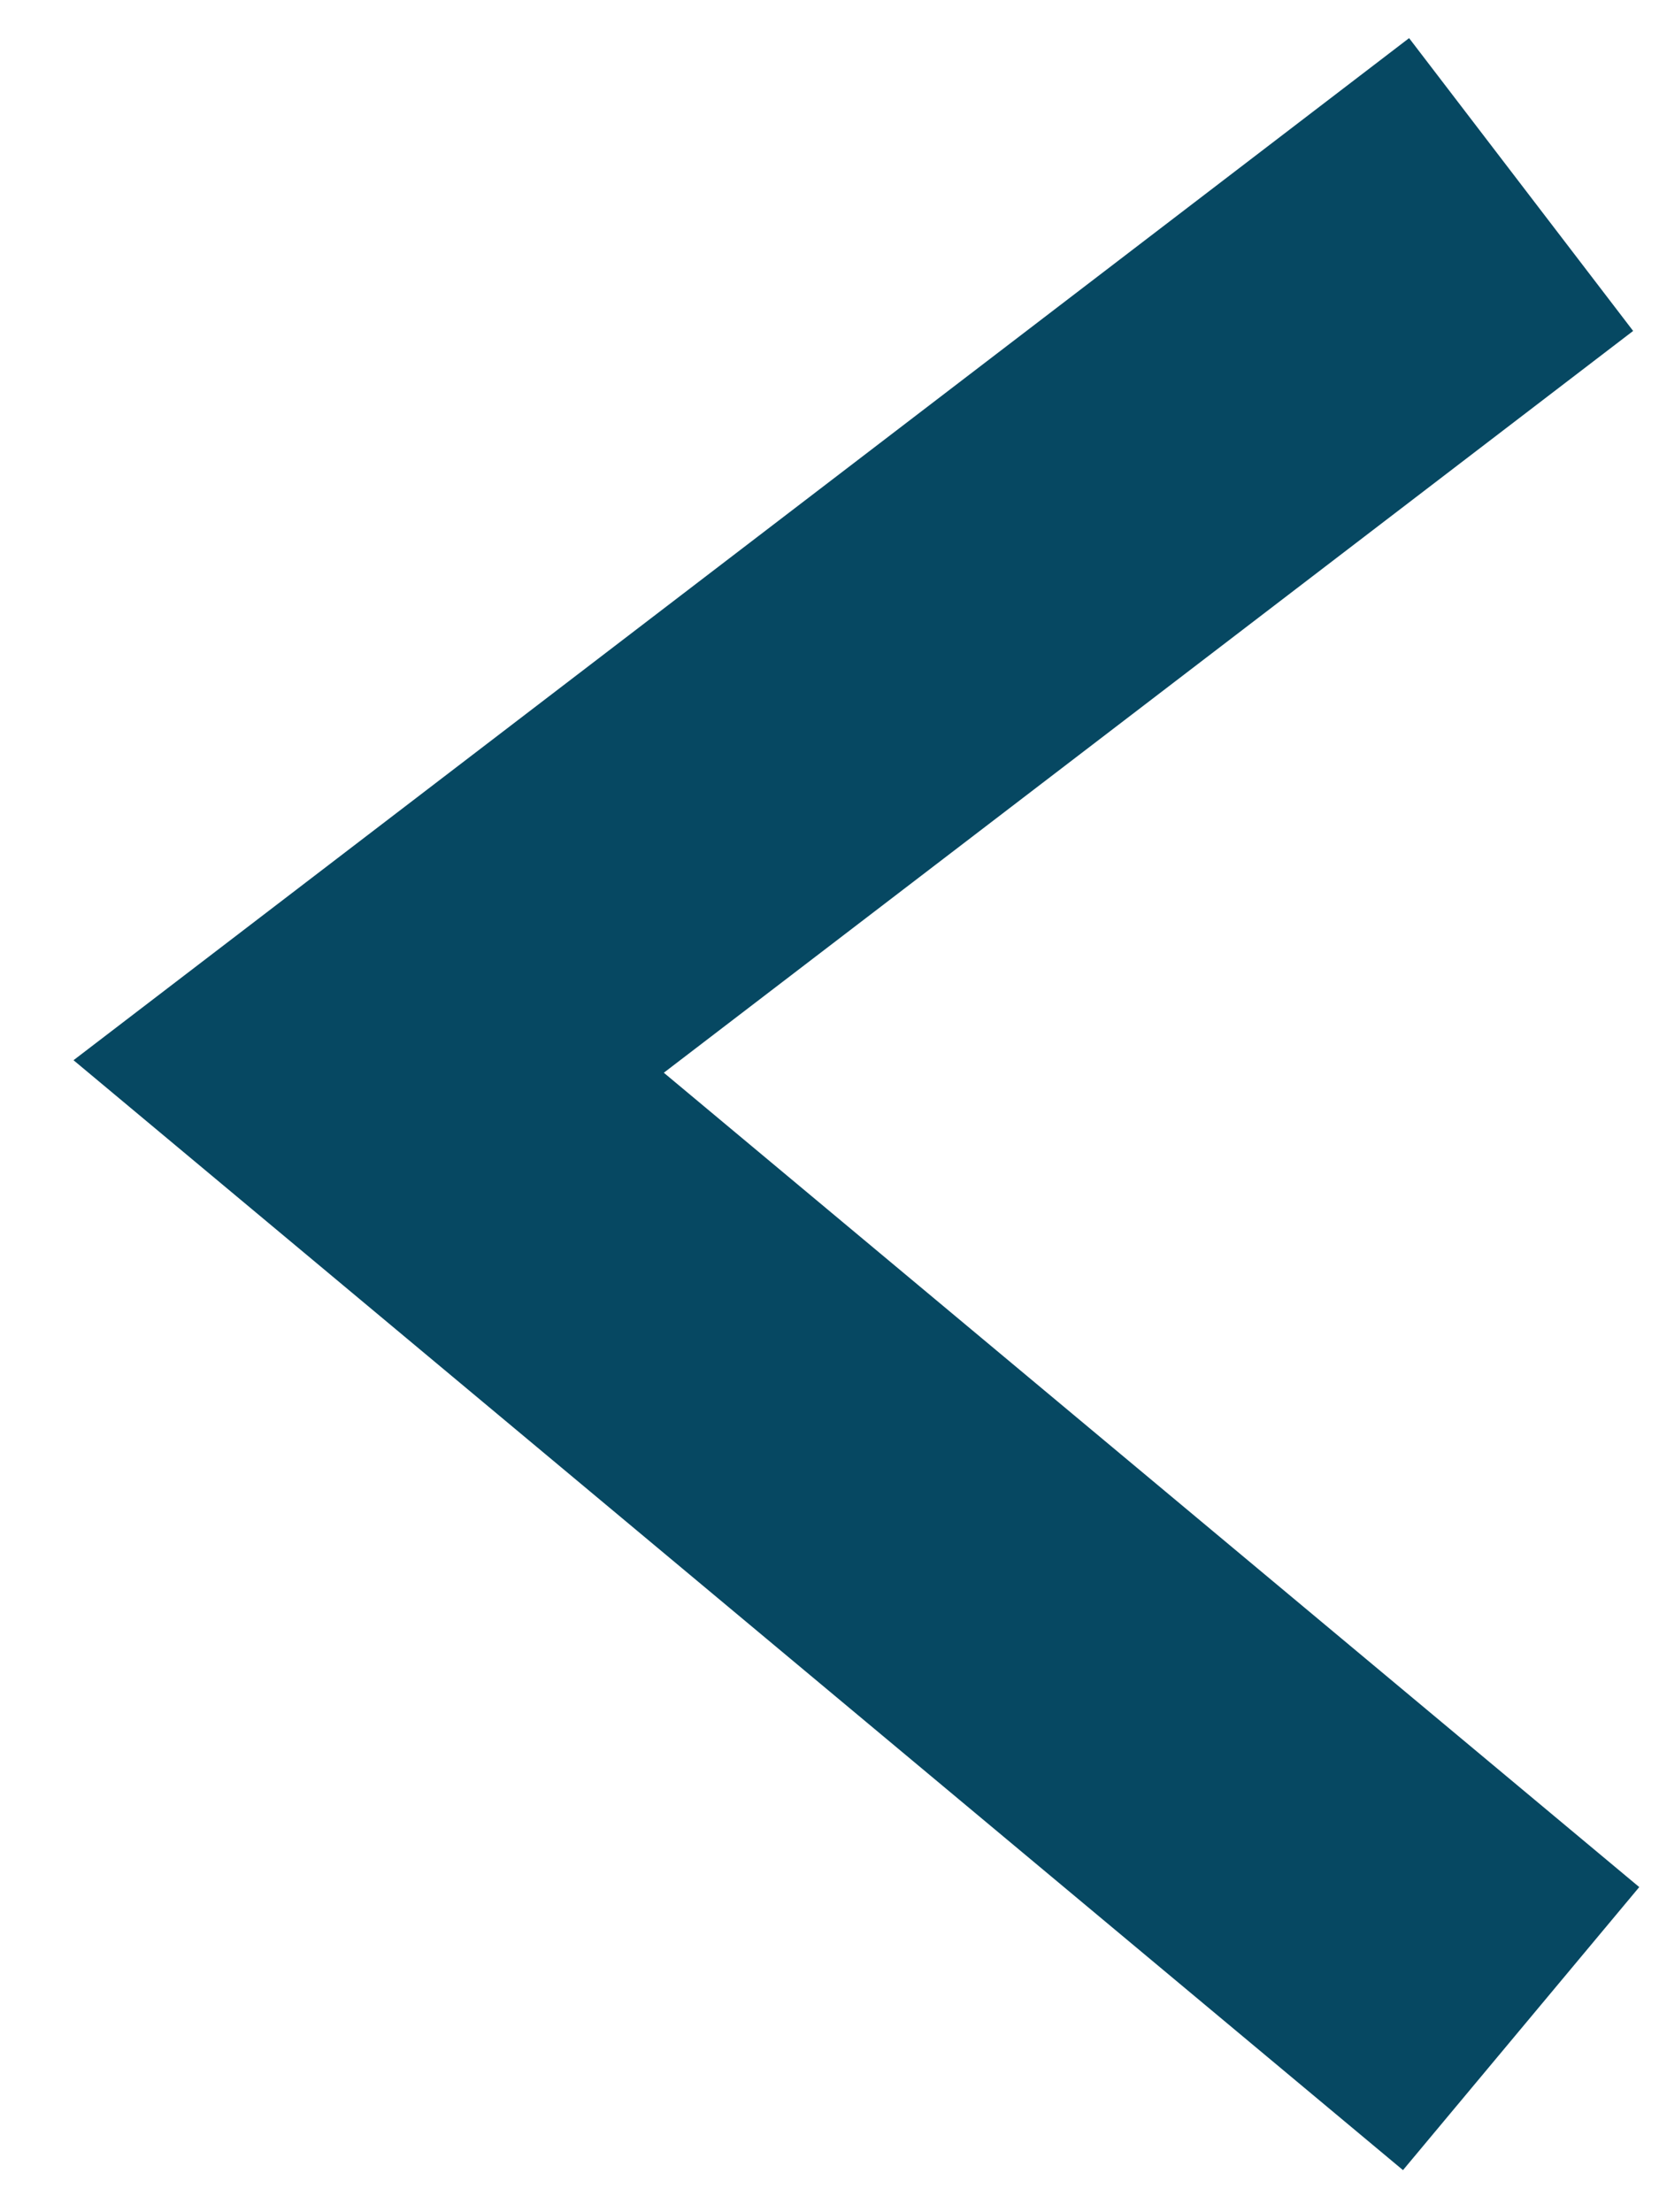 <svg width="9" height="12" viewBox="0 0 9 12" fill="none" xmlns="http://www.w3.org/2000/svg">
<g id="Group 33720">
<g id="Group 33721">
<g id="Group 33719">
<path id="Flecha Carrusel Der" d="M8.252 11.004L2 5.785L8.252 1.001" stroke="#064862" stroke-width="2"/>
</g>
</g>
</g>
</svg>

